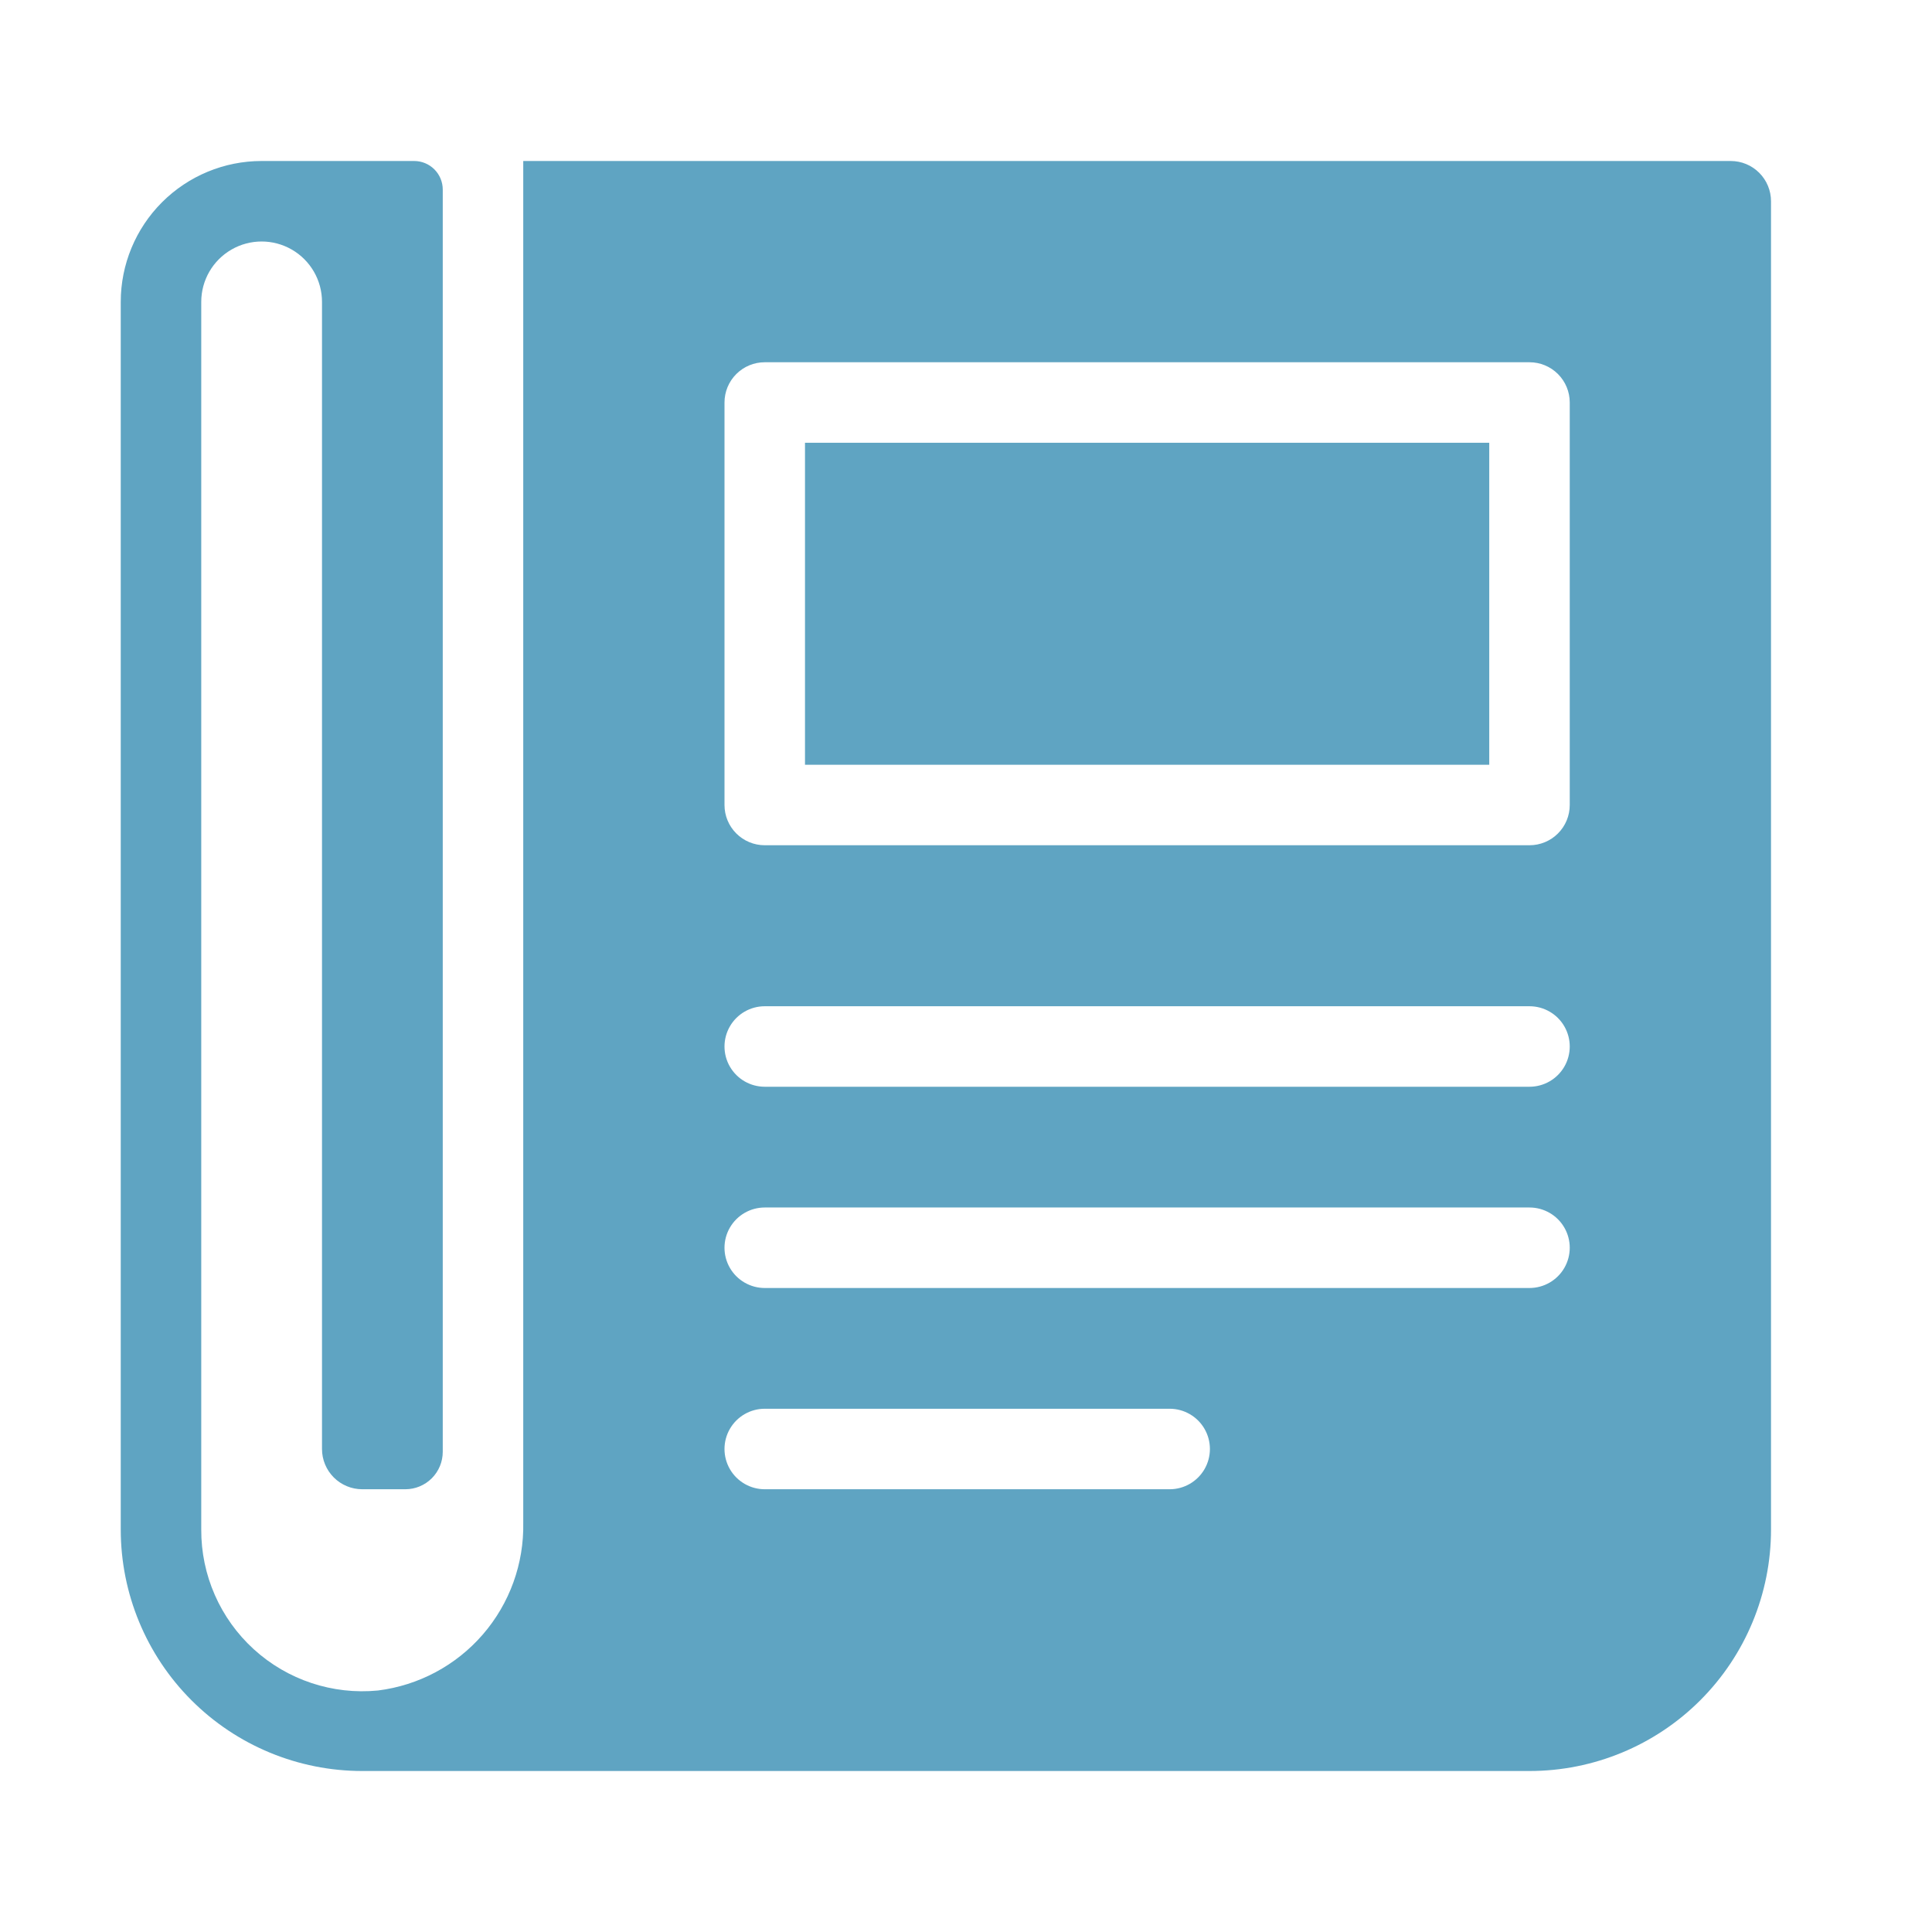 <?xml version="1.0" encoding="UTF-8"?>
<svg width="1200pt" height="1200pt" version="1.1" viewBox="0 0 1200 1200" xmlns="http://www.w3.org/2000/svg">
 <path d="m925 475v-200h-425v200m425 0v-200h-425v200m575-375h-750v845.75c0.504 25.461-8.441 50.203-25.105 69.453-16.668 19.254-39.875 31.648-65.145 34.797-28.168 2.758-56.184-6.543-77.102-25.605-20.922-19.062-32.785-46.094-32.648-74.395v-762.5c0-13.398 7.148-25.777 18.75-32.477 11.602-6.699 25.898-6.699 37.5 0 11.602 6.699 18.75 19.078 18.75 32.477v712.5c0 6.629 2.633 12.988 7.324 17.676 4.688 4.691 11.047 7.324 17.676 7.324h26.75c6.168 0 12.078-2.449 16.441-6.809 4.359-4.363 6.809-10.273 6.809-16.441v-784c0-4.707-1.871-9.223-5.199-12.551s-7.844-5.199-12.551-5.199h-94.75c-23.207 0-45.461 9.219-61.871 25.629s-25.629 38.664-25.629 61.871v762.5c0 39.781 15.805 77.938 43.934 106.07s66.285 43.934 106.07 43.934h725c39.781 0 77.938-15.805 106.07-43.934s43.934-66.285 43.934-106.07v-825c0-6.629-2.633-12.988-7.324-17.676-4.688-4.691-11.047-7.324-17.676-7.324zm-348.5 825h-251.5c-8.93 0-17.184-4.766-21.652-12.5-4.465-7.734-4.465-17.266 0-25 4.469-7.734 12.723-12.5 21.652-12.5h251.5c8.93 0 17.184 4.766 21.652 12.5 4.465 7.734 4.465 17.266 0 25-4.469 7.734-12.723 12.5-21.652 12.5zm223.5-125h-475c-8.93 0-17.184-4.766-21.652-12.5-4.465-7.734-4.465-17.266 0-25 4.469-7.734 12.723-12.5 21.652-12.5h475c8.93 0 17.184 4.766 21.652 12.5 4.465 7.734 4.465 17.266 0 25-4.469 7.734-12.723 12.5-21.652 12.5zm0-125h-475c-8.93 0-17.184-4.766-21.652-12.5-4.465-7.734-4.465-17.266 0-25 4.469-7.734 12.723-12.5 21.652-12.5h475c8.93 0 17.184 4.766 21.652 12.5 4.465 7.734 4.465 17.266 0 25-4.469 7.734-12.723 12.5-21.652 12.5zm25-175c0 6.629-2.633 12.988-7.324 17.676-4.688 4.691-11.047 7.324-17.676 7.324h-475c-6.629 0-12.988-2.633-17.676-7.324-4.691-4.688-7.324-11.047-7.324-17.676v-250c0-6.629 2.633-12.988 7.324-17.676 4.688-4.691 11.047-7.324 17.676-7.324h475c6.629 0 12.988 2.633 17.676 7.324 4.691 4.688 7.324 11.047 7.324 17.676zm-50-25v-200h-425v200m425 0v-200h-425v200m425 0v-200h-425v200" fill="#5fa4c2"/>
</svg>
